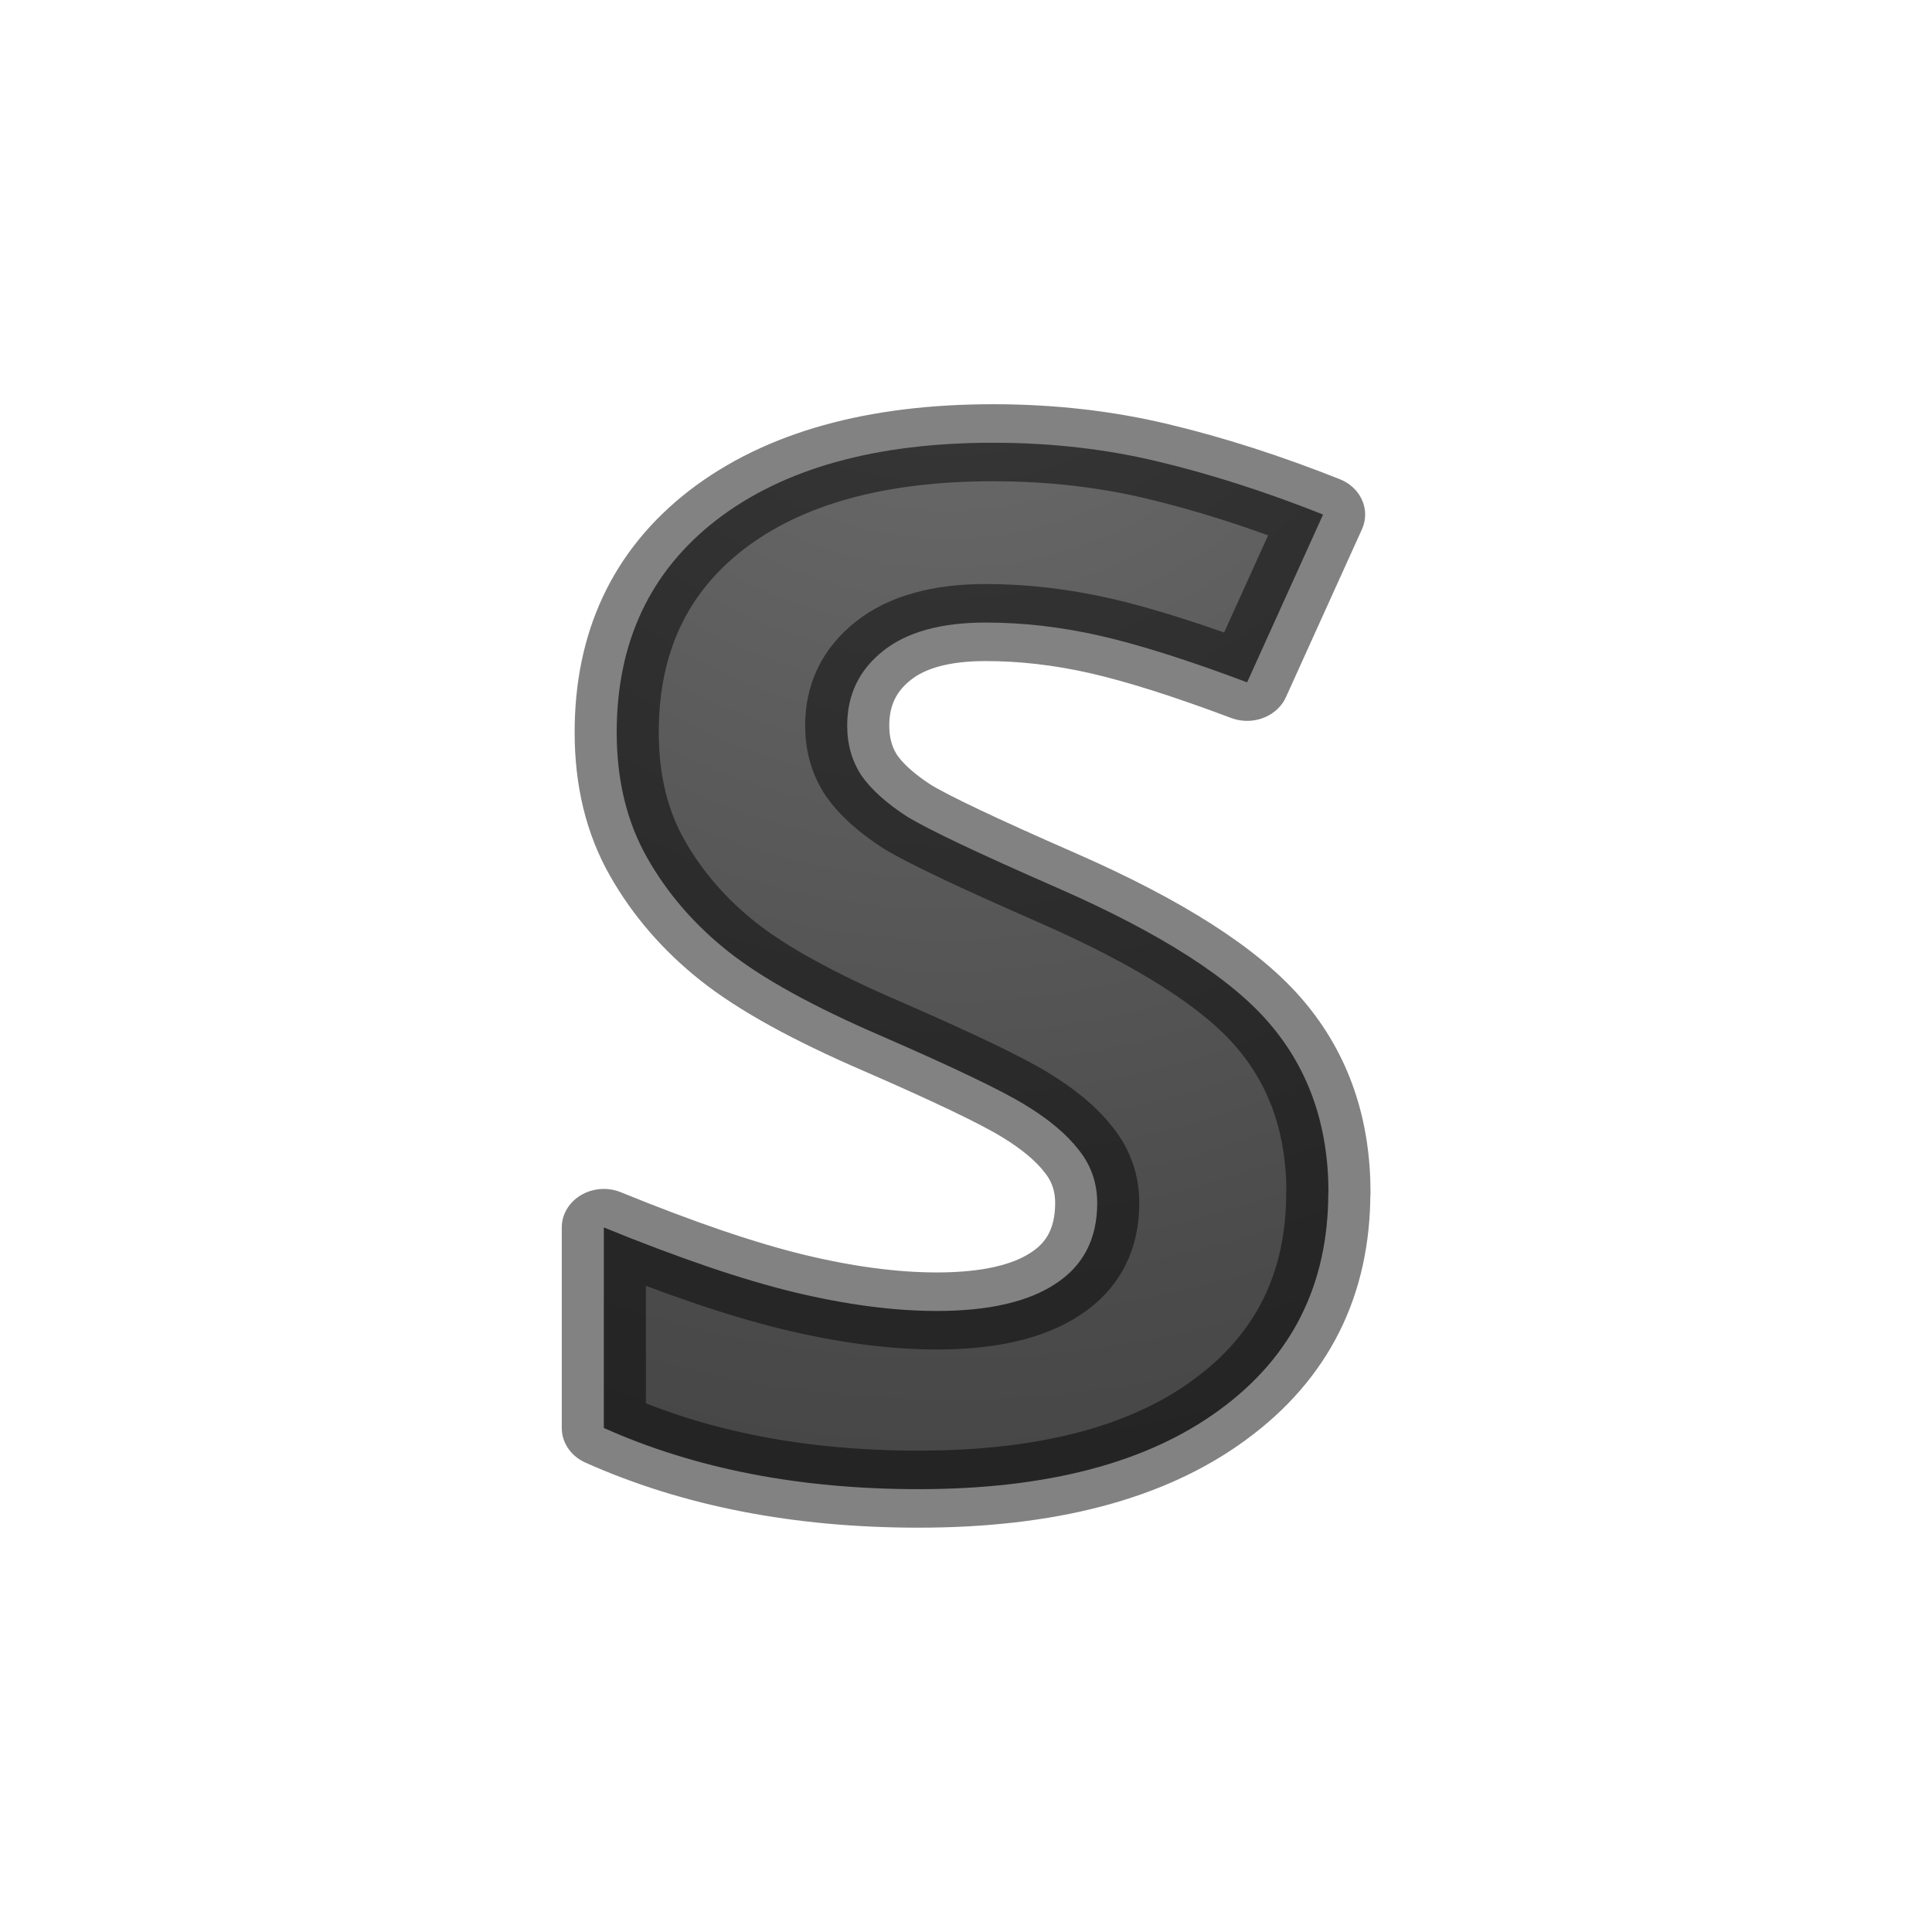 <svg xmlns="http://www.w3.org/2000/svg" xmlns:xlink="http://www.w3.org/1999/xlink" viewBox="0 0 24 24"><defs><linearGradient id="a"><stop offset="0" stop-color="#737373"/><stop offset=".262" stop-color="#636363"/><stop offset=".705" stop-color="#4b4b4b"/><stop offset="1" stop-color="#3f3f3f"/></linearGradient><radialGradient xlink:href="#a" id="b" cx="11.289" cy="5.254" fx="11.289" fy="5.254" r="4.807" gradientTransform="matrix(-3.86 .022 -.022 -4.524 54.98 25.005)" gradientUnits="userSpaceOnUse"/></defs><path d="M15.79 15.48q0 1.79-1.292 2.82-1.283 1.03-3.58 1.03-2.114 0-3.74-.794v-2.603q1.337.596 2.26.84.93.244 1.698.244.922 0 1.41-.352.497-.352.497-1.048 0-.39-.217-.687-.217-.308-.64-.588-.417-.28-1.71-.895-1.21-.57-1.816-1.093-.606-.524-.967-1.22-.362-.696-.362-1.627 0-1.754 1.185-2.757 1.193-1.003 3.29-1.003 1.03 0 1.96.244.94.245 1.962.688l-.903 2.178q-1.058-.434-1.754-.606-.687-.17-1.355-.17-.796 0-1.22.37-.425.37-.425.966 0 .37.17.65.173.272.544.534.38.253 1.78.922 1.853.886 2.54 1.78.687.887.687 2.18z" fill="url(#b)" stroke="#000" stroke-linecap="round" stroke-linejoin="round" transform="scale(1.045 .957)" stroke-opacity=".49"/></svg>